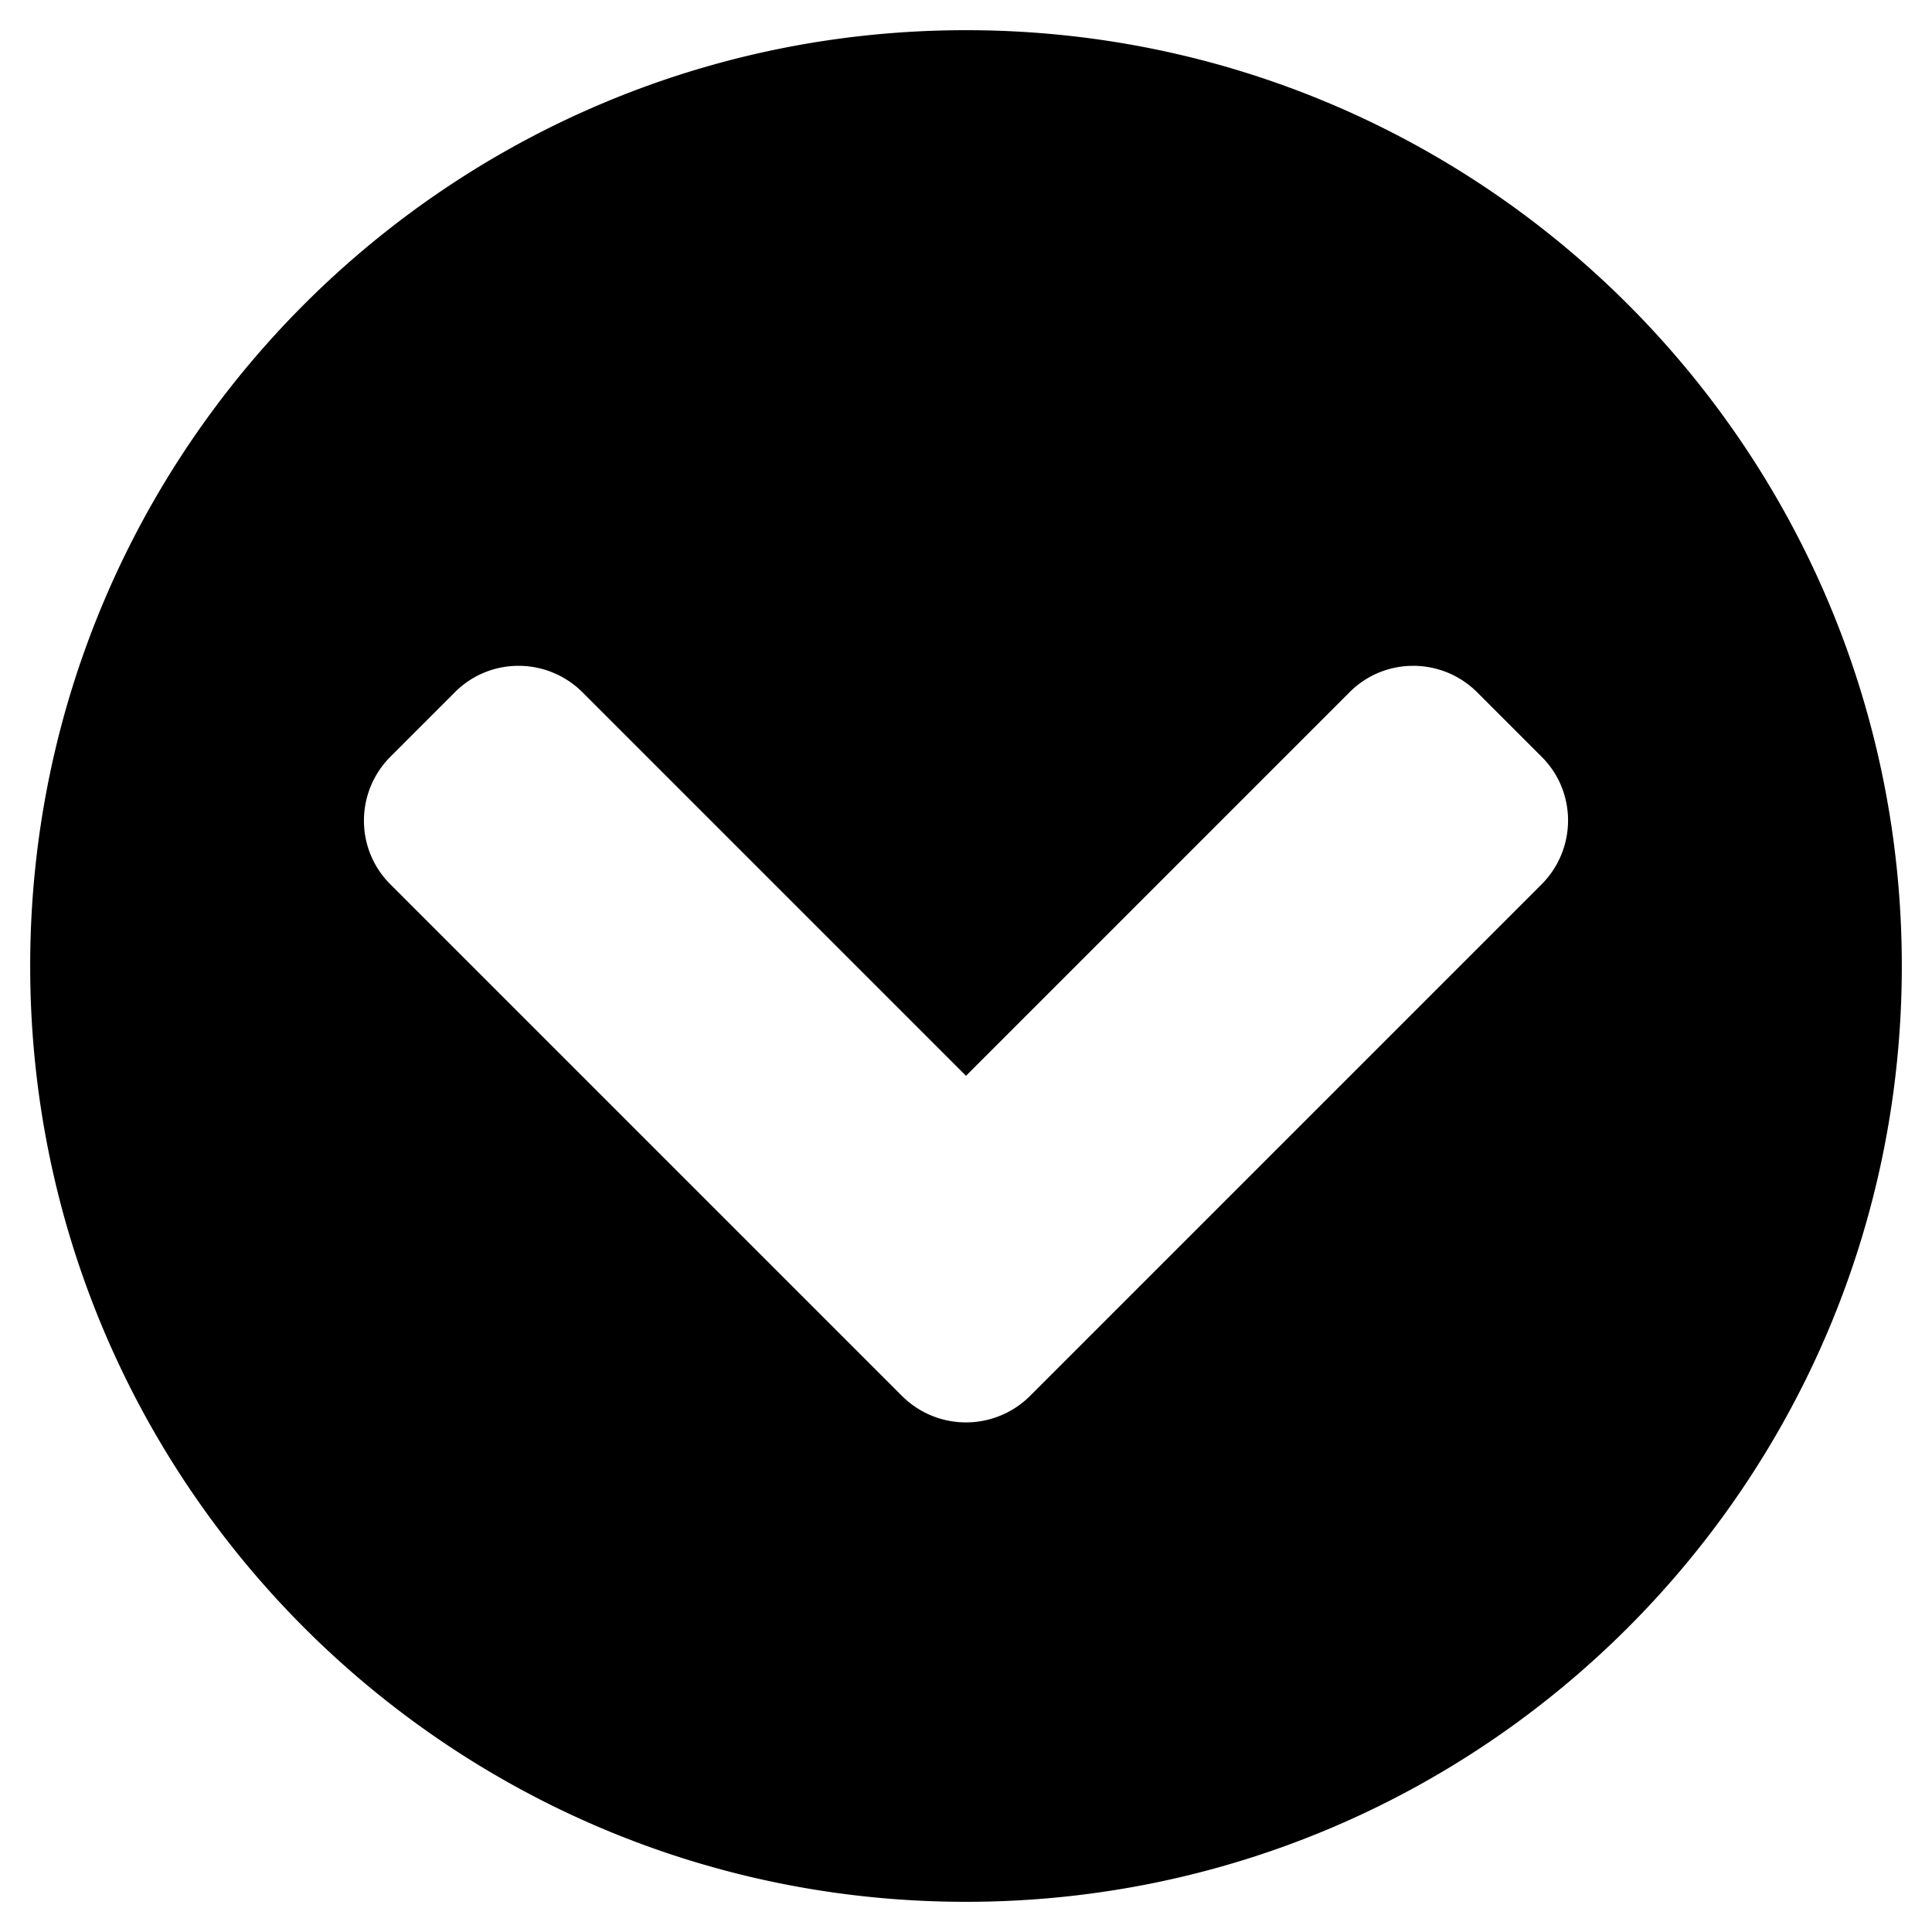 <svg xmlns="http://www.w3.org/2000/svg" viewBox="0 0 512 512"><path d="M256 8C119 8 8 119 8 256s111 248 248 248 248-111 248-248S393 8 256 8zM137.412 176.45a23.96 23.96 0 0 1 16.988 7.05L256 285.1l101.6-101.6c9.3-9.4 24.5-9.4 33.9 0l17 17c9.4 9.3 9.4 24.5 0 33.9L273 369.9c-9.4 9.4-24.6 9.4-34 0L103.5 234.4c-9.4-9.3-9.4-24.5 0-33.9l17-17c4.65-4.7 10.775-7.05 16.912-7.05z"/></svg>